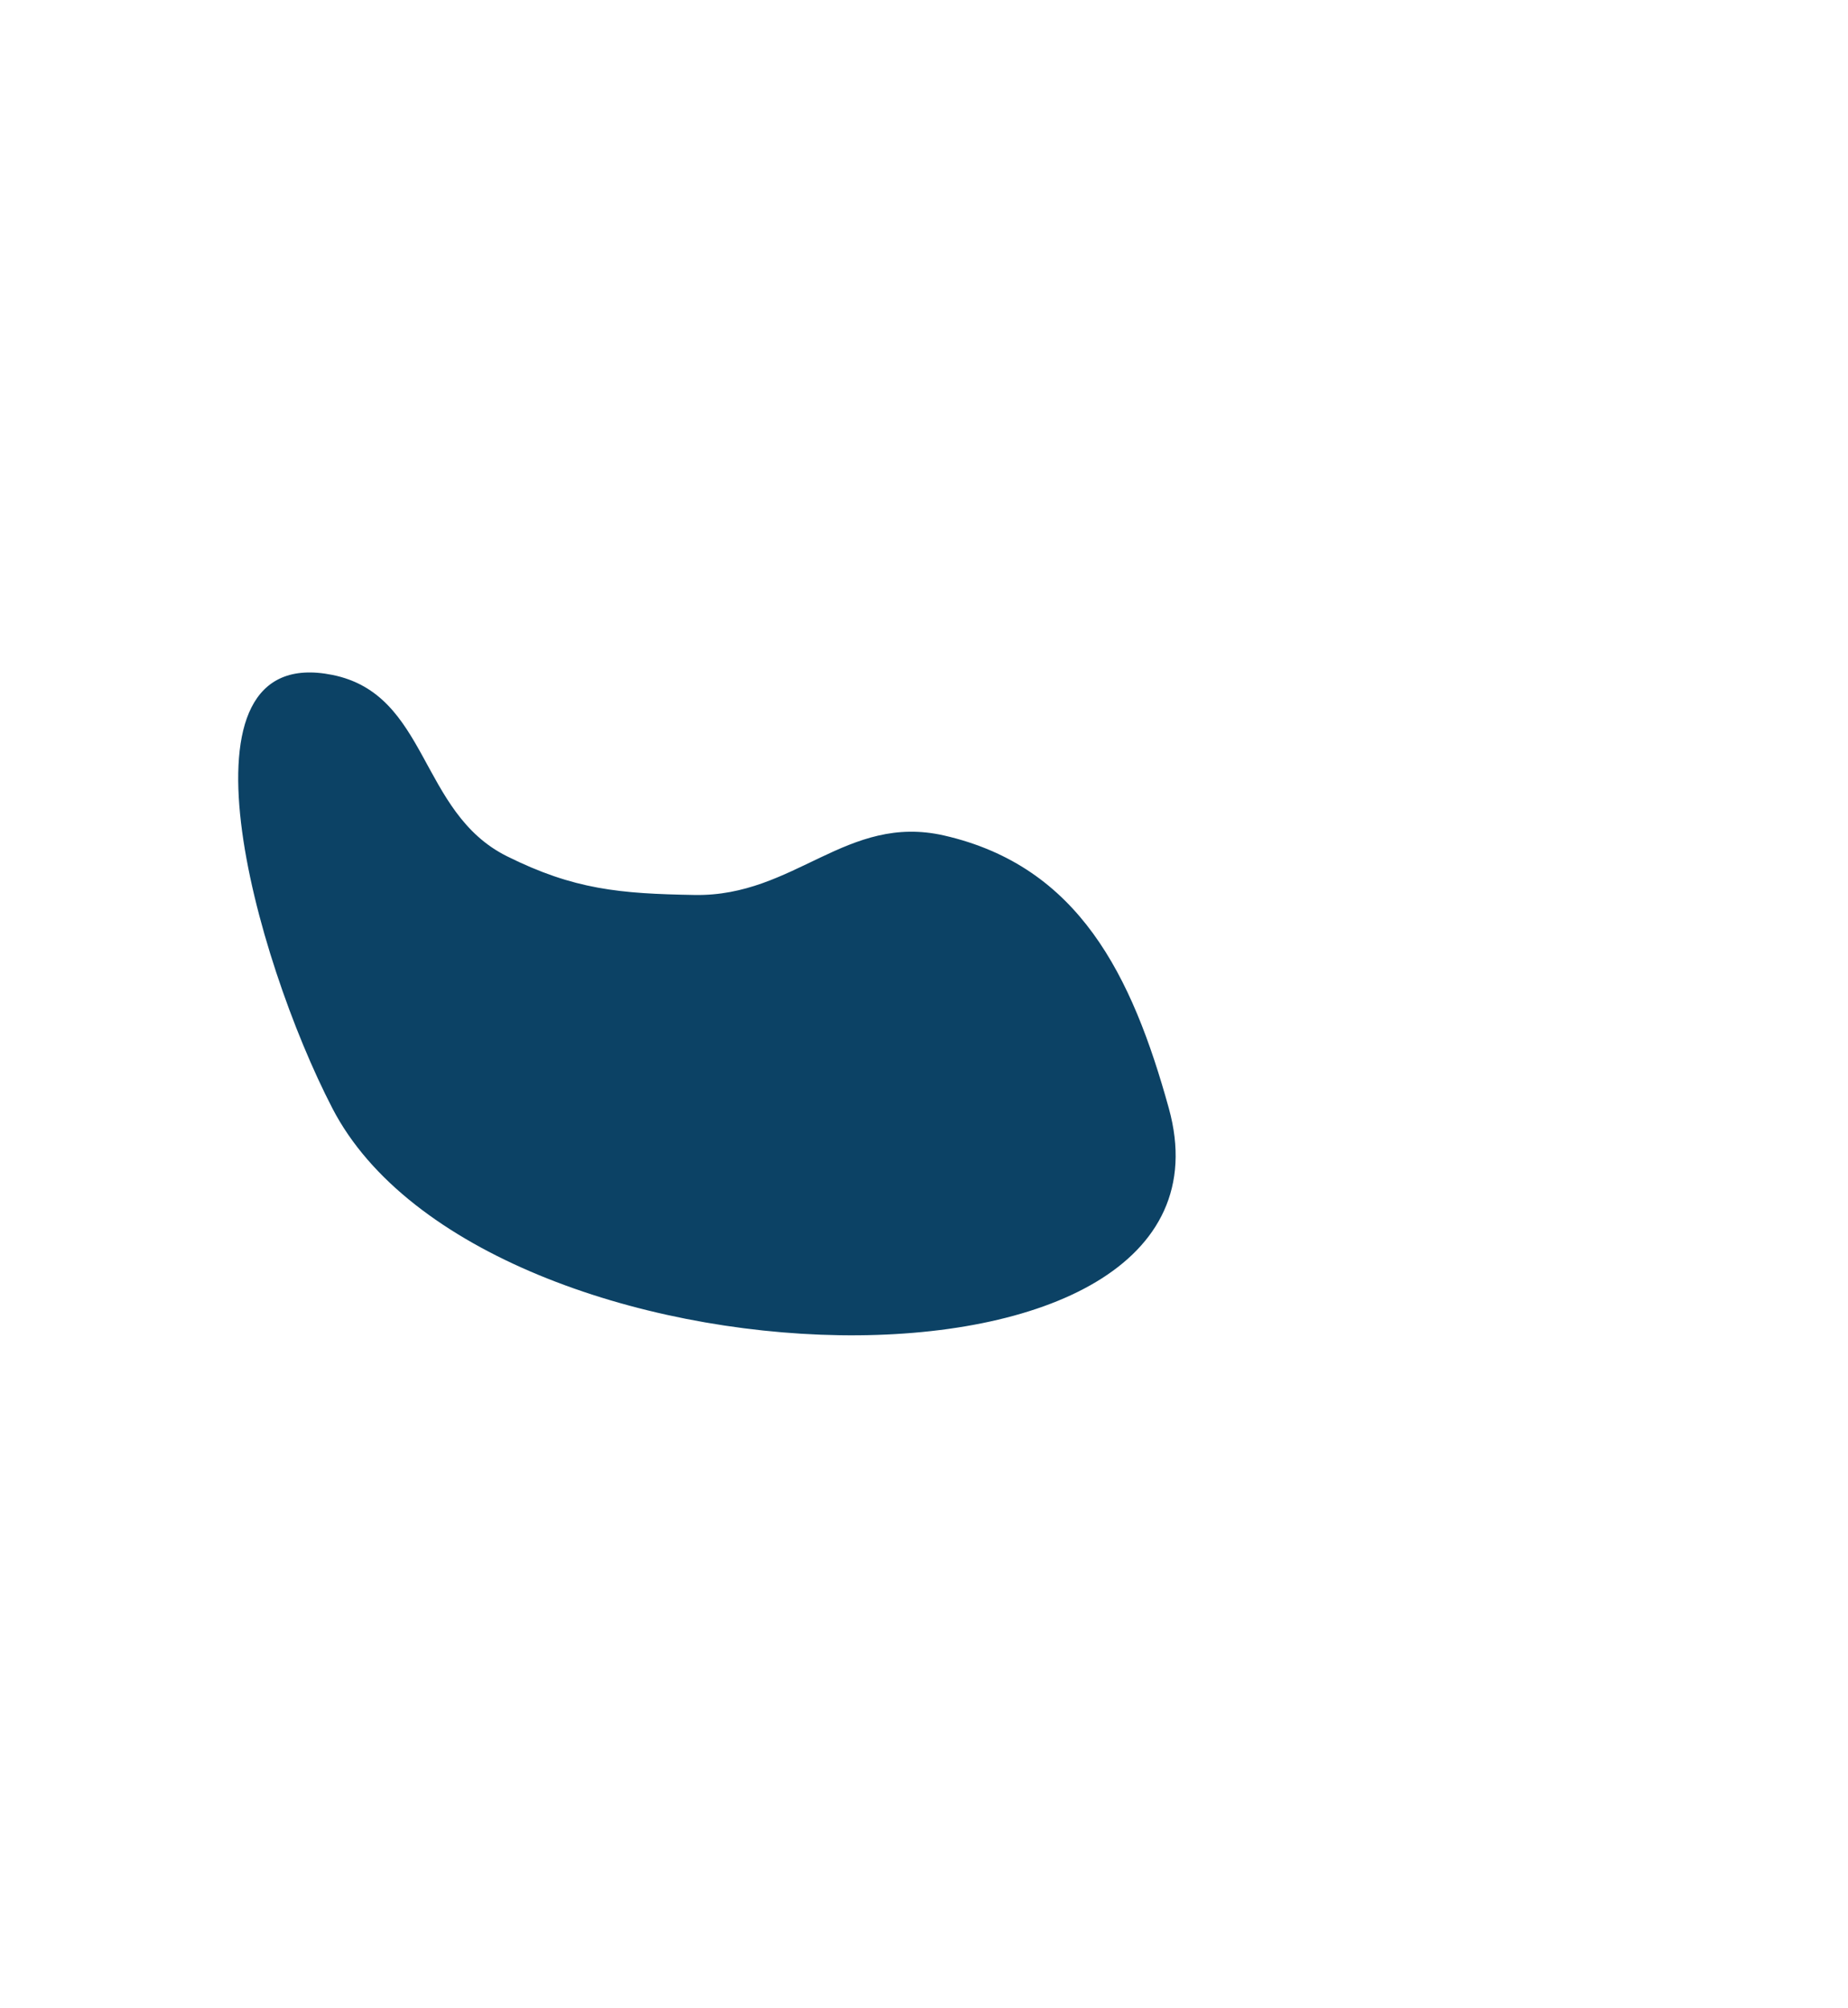 <svg width="962" height="1045" viewBox="0 0 962 1045" fill="none" xmlns="http://www.w3.org/2000/svg">
<g filter="url(#filter0_f_560_1355)">
<path d="M263.838 445.626C218.071 422.817 223.15 361.379 173.024 351.277C86.695 333.88 132.526 498.618 173.024 576.837C251.223 727.874 653.791 740.769 608.45 576.837C589.303 507.609 561.529 450.916 491.532 434.875C440.717 423.23 413.797 466.687 361.672 465.813C322.667 465.158 298.755 463.028 263.838 445.626Z" fill="#0C4265"/>
</g>
<defs>
<filter id="filter0_f_560_1355" x="-226" y="0" width="1188" height="1045" filterUnits="userSpaceOnUse" color-interpolation-filters="sRGB">
<feFlood flood-opacity="0" result="BackgroundImageFix"/>
<feBlend mode="normal" in="SourceGraphic" in2="BackgroundImageFix" result="shape"/>
<feGaussianBlur stdDeviation="175" result="effect1_foregroundBlur_560_1355"/>
</filter>
</defs>
</svg>
